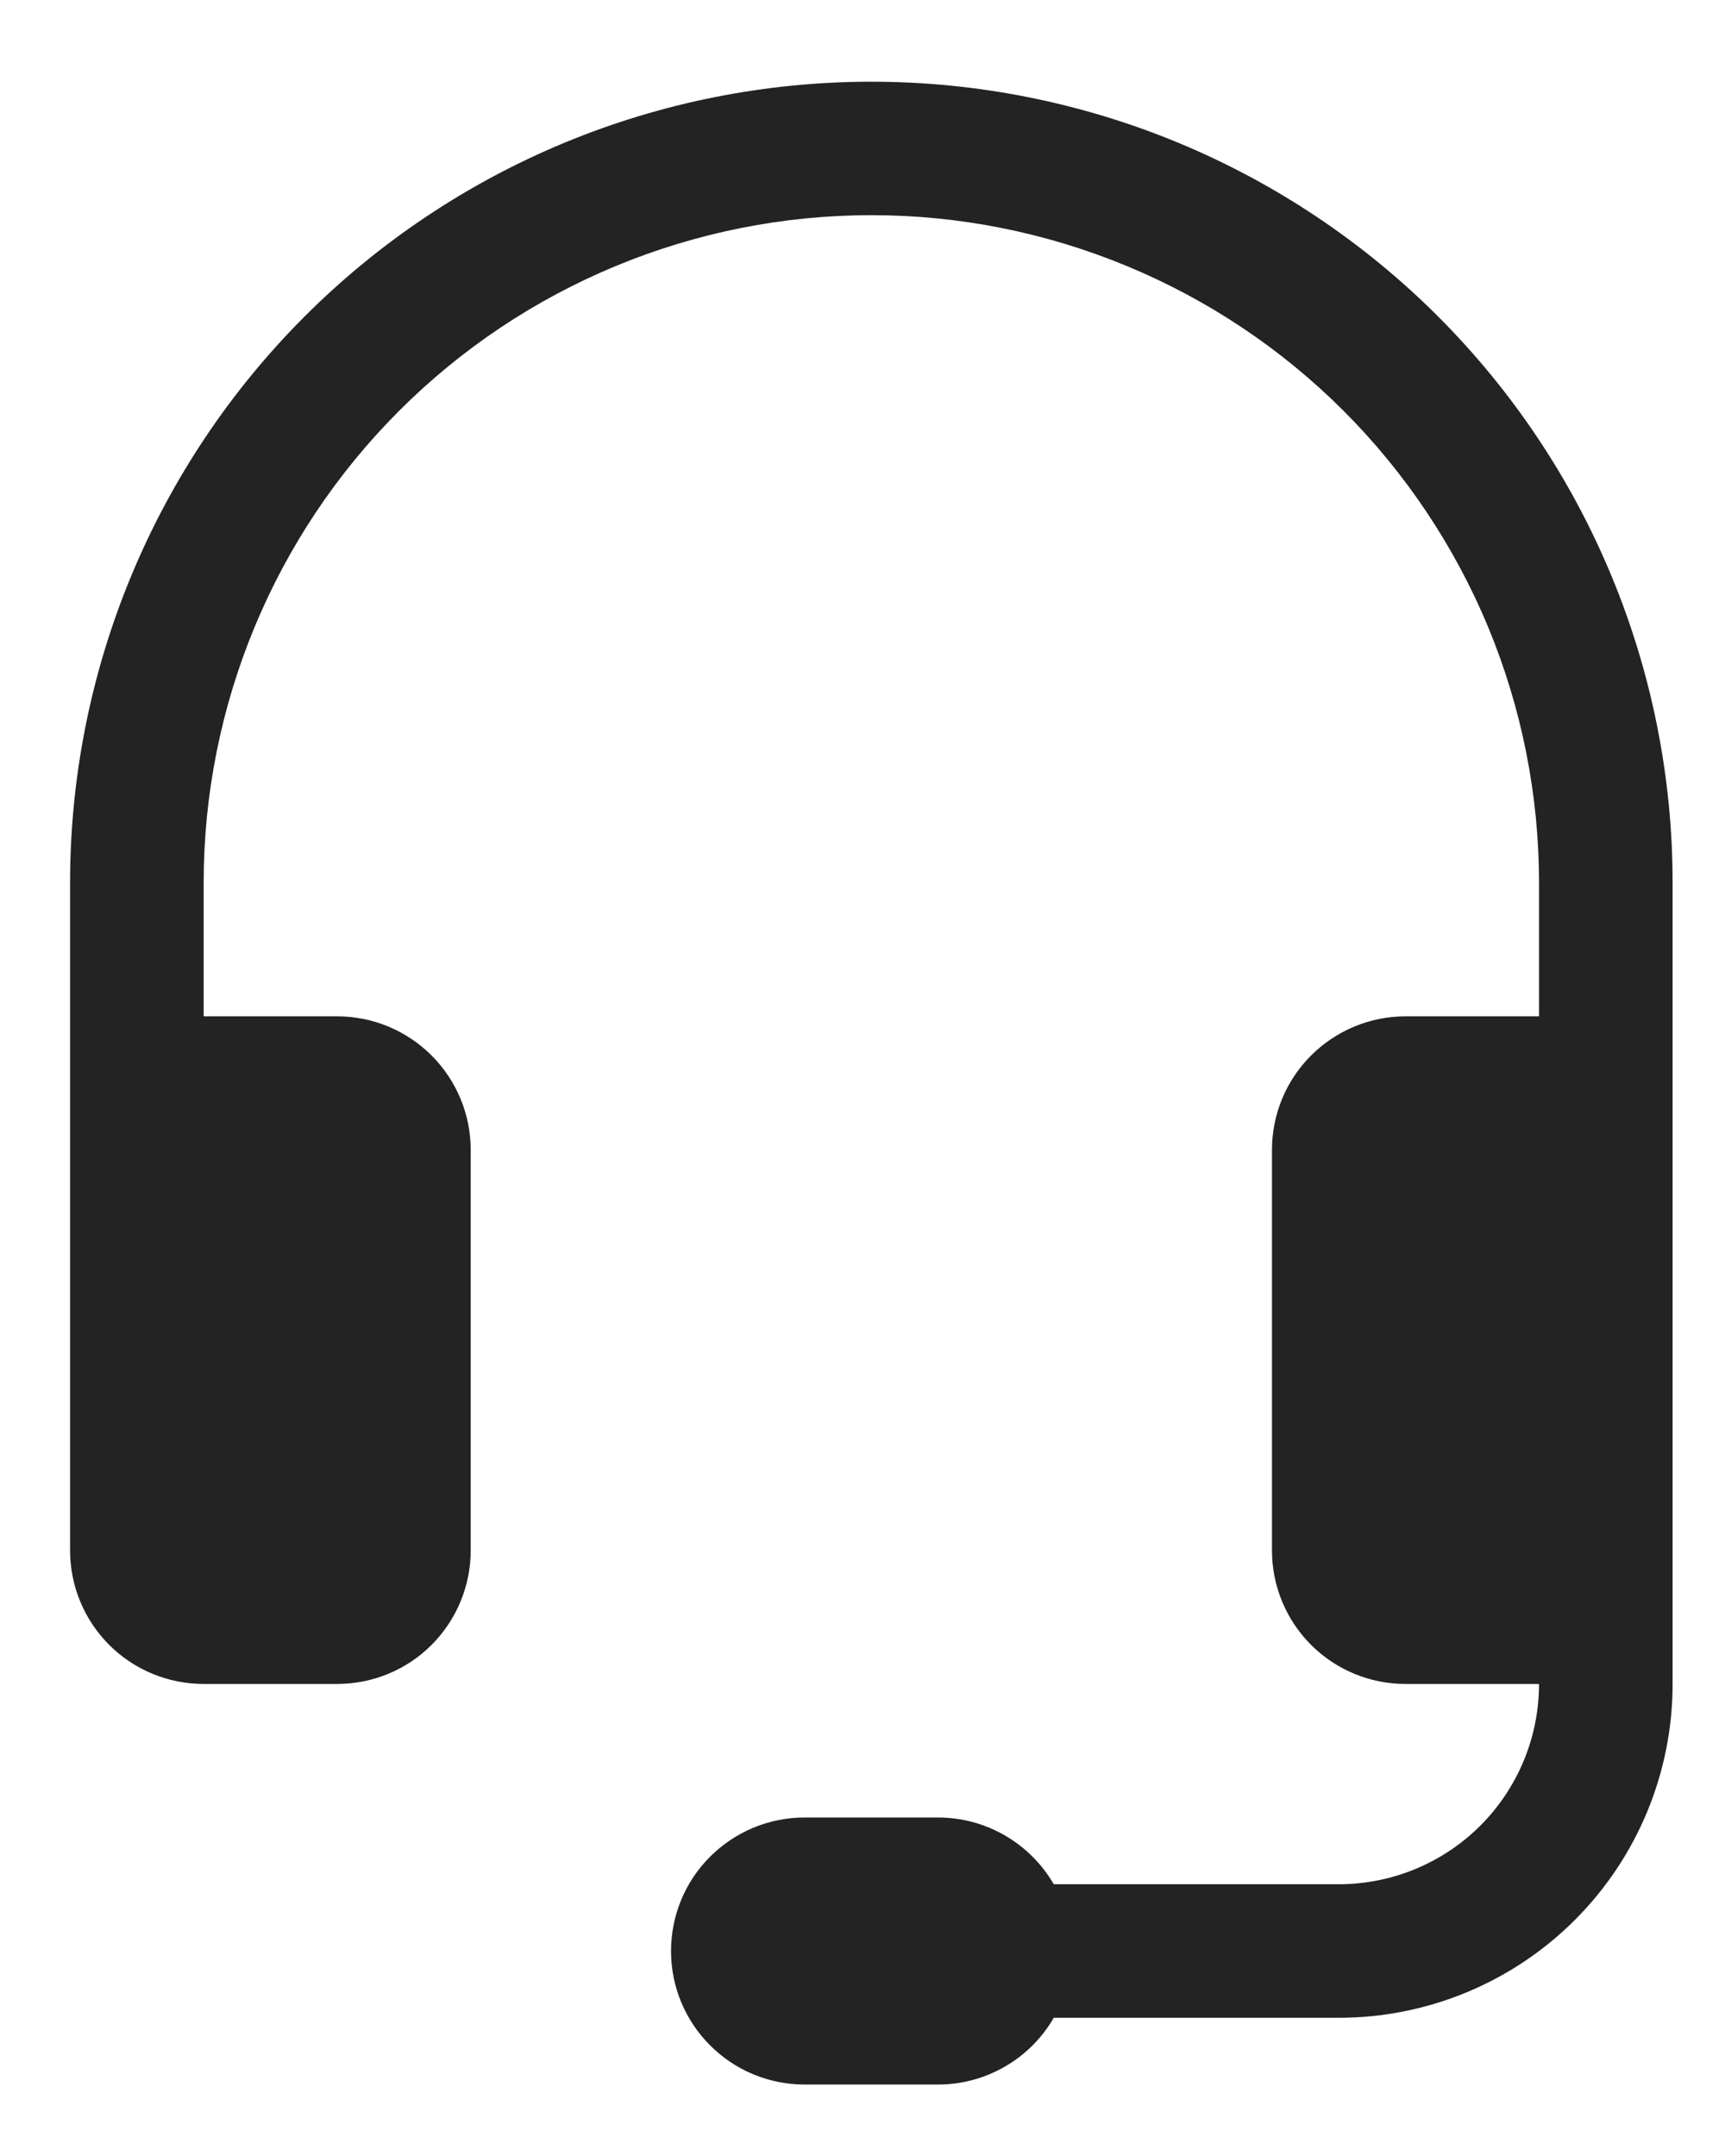 <svg width="16" height="20" viewBox="0 0 16 20" fill="none" xmlns="http://www.w3.org/2000/svg">
<path d="M8.082 1.996C6.439 1.996 4.864 2.649 3.703 3.81C2.541 4.972 1.889 6.547 1.889 8.189V9.428H3.127C3.456 9.428 3.771 9.559 4.003 9.791C4.235 10.023 4.366 10.338 4.366 10.667V14.383C4.366 14.711 4.235 15.026 4.003 15.259C3.771 15.491 3.456 15.621 3.127 15.621H1.889C1.56 15.621 1.245 15.491 1.013 15.259C0.78 15.026 0.65 14.711 0.65 14.383V8.189C0.65 7.213 0.842 6.247 1.216 5.345C1.589 4.444 2.137 3.624 2.827 2.934C3.517 2.244 4.336 1.697 5.238 1.323C6.139 0.95 7.106 0.758 8.082 0.758C9.058 0.758 10.024 0.95 10.926 1.323C11.828 1.697 12.647 2.244 13.337 2.934C14.027 3.624 14.575 4.444 14.948 5.345C15.322 6.247 15.514 7.213 15.514 8.189V15.621C15.514 16.443 15.188 17.23 14.607 17.811C14.026 18.392 13.238 18.718 12.417 18.718H9.774C9.665 18.906 9.509 19.063 9.32 19.171C9.132 19.28 8.919 19.337 8.701 19.337H7.462C7.134 19.337 6.819 19.207 6.587 18.974C6.354 18.742 6.224 18.427 6.224 18.099C6.224 17.77 6.354 17.455 6.587 17.223C6.819 16.991 7.134 16.86 7.462 16.86H8.701C8.919 16.86 9.132 16.917 9.32 17.026C9.509 17.135 9.665 17.291 9.774 17.479H12.417C12.91 17.479 13.382 17.284 13.731 16.935C14.079 16.587 14.275 16.114 14.275 15.621H13.036C12.708 15.621 12.393 15.491 12.161 15.259C11.928 15.026 11.798 14.711 11.798 14.383V10.667C11.798 10.338 11.928 10.023 12.161 9.791C12.393 9.559 12.708 9.428 13.036 9.428H14.275V8.189C14.275 7.376 14.115 6.571 13.804 5.819C13.492 5.068 13.036 4.385 12.461 3.81C11.886 3.235 11.203 2.779 10.452 2.468C9.7 2.156 8.895 1.996 8.082 1.996Z" fill="#232323"/>
</svg>
